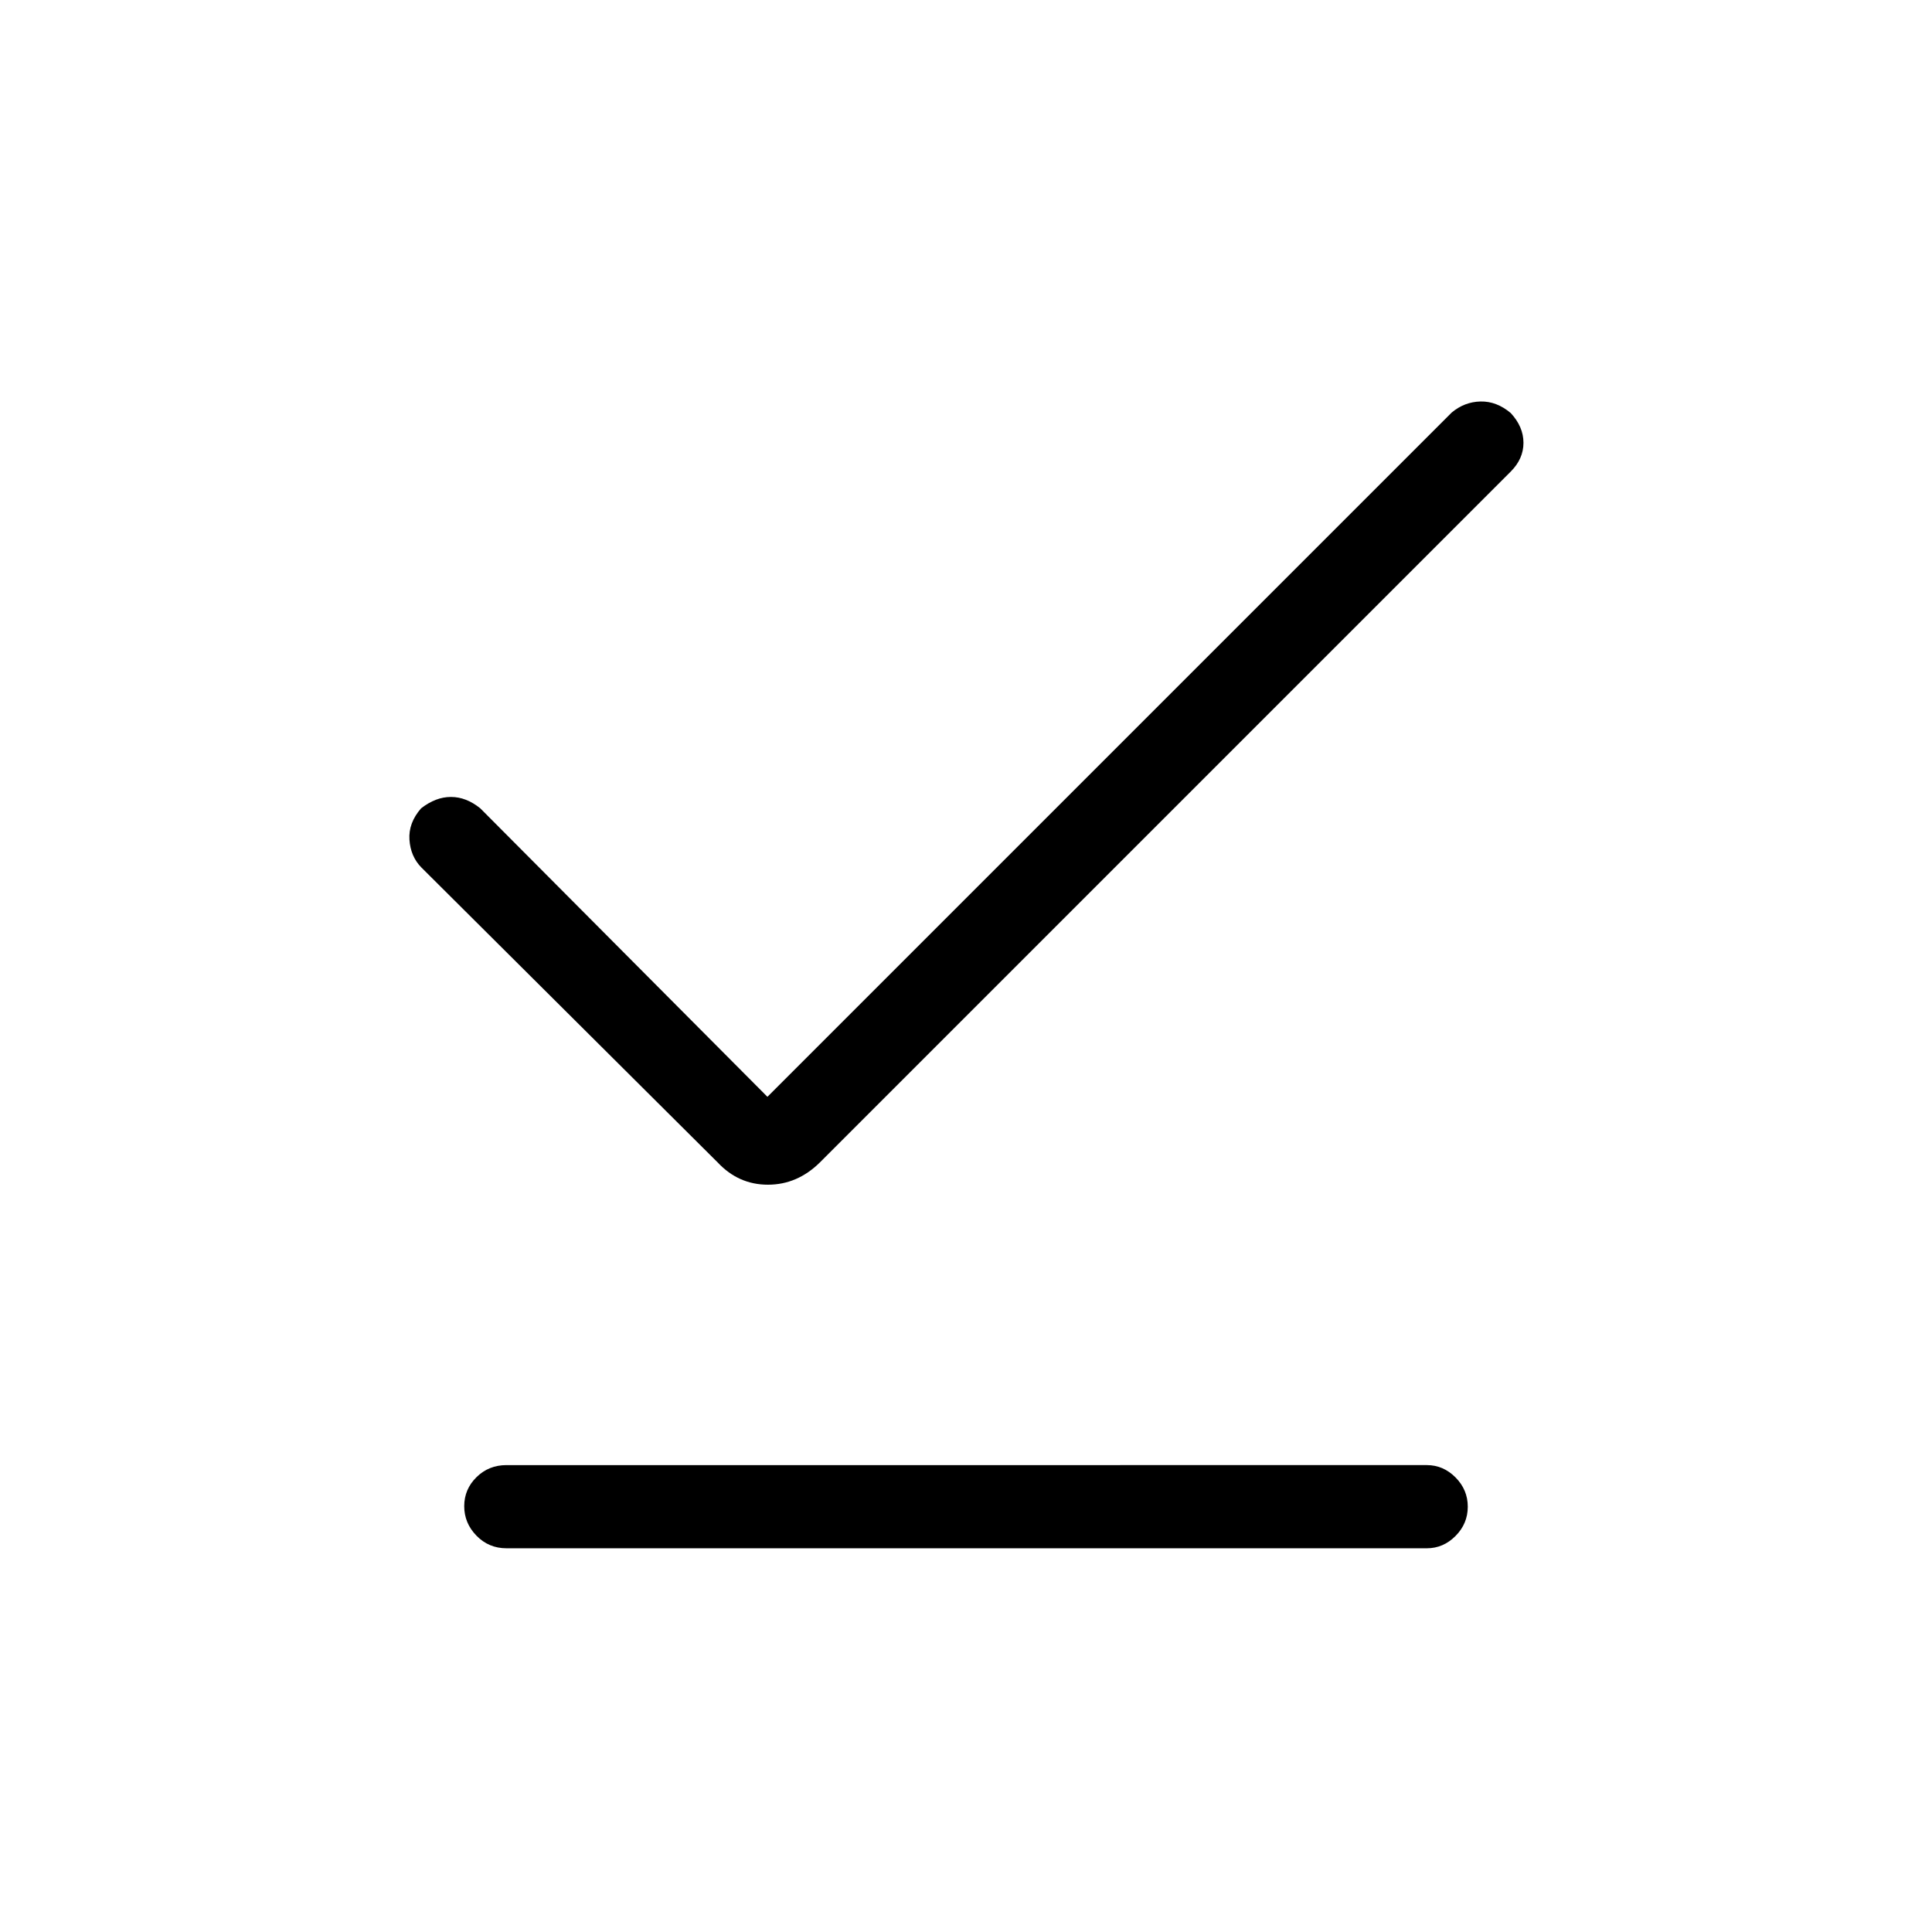<svg xmlns="http://www.w3.org/2000/svg" height="40" viewBox="0 -960 960 960" width="40"><path d="m381.33-415 340-340q6.36-5.33 14.35-5.5 7.99-.17 14.99 5.73 6.33 6.83 6.33 14.8 0 7.97-6.33 14.3L407.33-382.33q-11.18 11-25.75 11-14.58 0-24.91-11L209.33-529q-5.33-5.47-5.88-13.77-.55-8.3 5.78-15.56 7.25-5.67 14.84-5.67 7.6 0 14.6 5.67L381.33-415ZM251.67-190.67q-8.82 0-14.91-6.25t-6.09-14.66q0-8.42 6.09-14.42t14.91-6H709q8.17 0 14.25 6.13t6.08 14.54q0 8.42-6.08 14.54-6.08 6.12-14.25 6.12H251.67Z"/></svg>